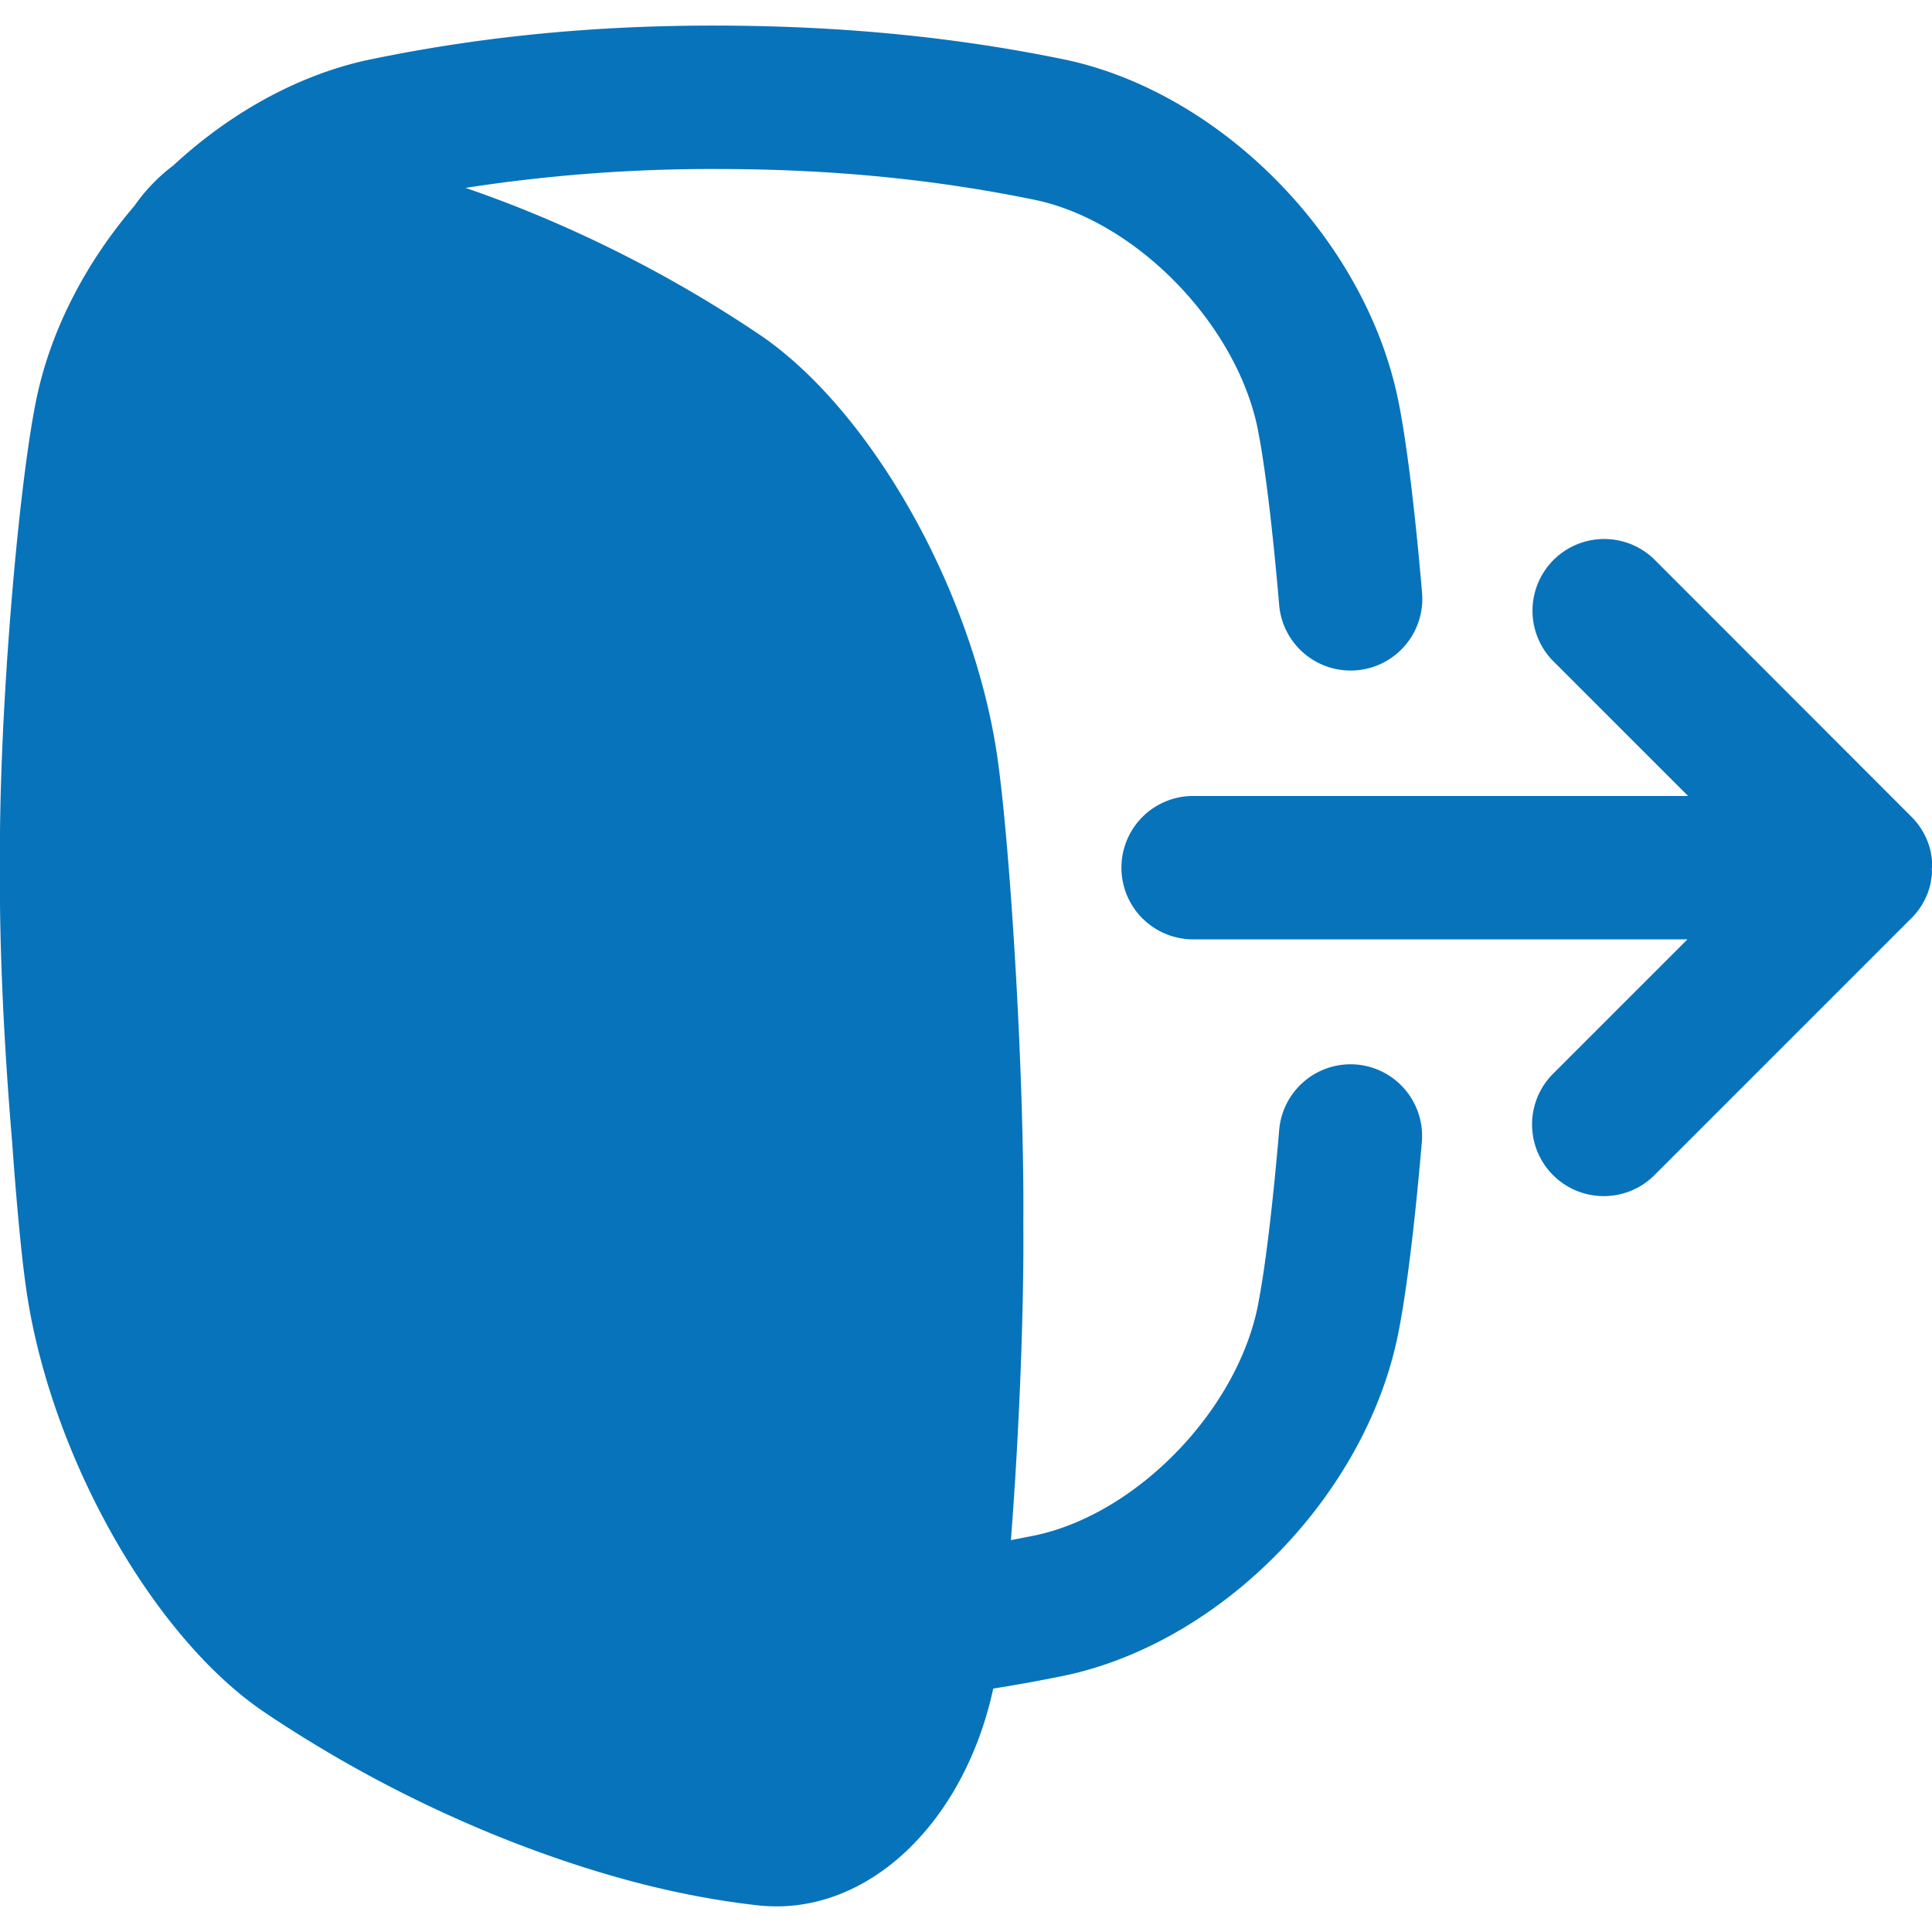 <?xml version="1.0" encoding="UTF-8"?>
<svg xmlns="http://www.w3.org/2000/svg" xmlns:xlink="http://www.w3.org/1999/xlink" xmlns:svgjs="http://svgjs.com/svgjs" version="1.1" width="512" height="512" x="0" y="0" viewBox="0 0 512 512" style="enable-background:new 0 0 512 512" xml:space="preserve" class="">
  <g>
    <g data-name="Layer 16">
      <path d="M359.49 282.11A19 19 0 0 0 339 299.44c-1.68 19.82-3.76 37.06-5.58 46.12v.11c-5.37 27.7-31.61 55.08-58.52 61.1-2.33.48-4.67.94-7 1.38 2-25.73 3.49-58.63 3.29-84 .3-38.76-3.41-98.44-6.7-122.19-5.91-43.73-32.8-92.23-62.55-112.84l-.18-.12a338.2 338.2 0 0 0-66.1-34.71q-6.22-2.41-12.29-4.5a426.08 426.08 0 0 1 66.7-5c30.4 0 58.15 2.77 84.83 8.31 26.91 6 53.15 33.4 58.52 61.1v.11c1.81 9 3.89 26.24 5.57 46a19 19 0 0 0 37.87-3.22c-1.82-21.39-4.06-39.68-6.16-50.2-8.29-42.61-46-81.7-87.72-90.94l-.24-.05C253.42 9.82 223.12 6.84 190 6.78s-63.3 3-92.62 9.13l-.25.05C78.51 20.09 60.7 30.17 45.94 43.84a47.24 47.24 0 0 0-10.33 10.73C22.57 69.79 13.1 88 9.42 106.89 4.81 130-.4 189.93 0 229.93c-.22 21.46 1.17 48.66 3.23 72.83 1.1 15.5 2.35 29 3.55 37.66 5.91 43.73 32.8 92.23 62.56 112.84l.17.12a338.62 338.62 0 0 0 66.11 34.71c23.54 9.14 45.14 14.68 66.05 16.94h.18c28.1 2.51 53.64-21.88 61.37-57.54q9.81-1.56 19.45-3.55l.24-.05c41.73-9.24 79.43-48.33 87.72-90.94 2.1-10.54 4.35-28.87 6.17-50.31a19 19 0 0 0-17.31-20.53z" fill="#0773bb" data-original="#000000" class=""/>
      <path d="M512.09 229.9c0-.63 0-1.26-.1-1.89a.5.5 0 0 0 0-.12 17.39 17.39 0 0 0-.27-1.76V226a18.9 18.9 0 0 0-5.15-9.53l-68-68.06a19 19 0 0 0-26.88 26.87l35.67 35.66H316.19a19 19 0 0 0 0 38h131l-35.64 35.64a19 19 0 0 0 26.87 26.87l67.69-67.69a18.86 18.86 0 0 0 5.2-8.44 16.53 16.53 0 0 0 .42-1.75 2.17 2.17 0 0 0 0-.25c.09-.51.18-1 .23-1.54s0-.78 0-1.16v-.66z" fill="#0773bb" data-original="#000000" class=""/>
    </g>
  </g>
</svg>
